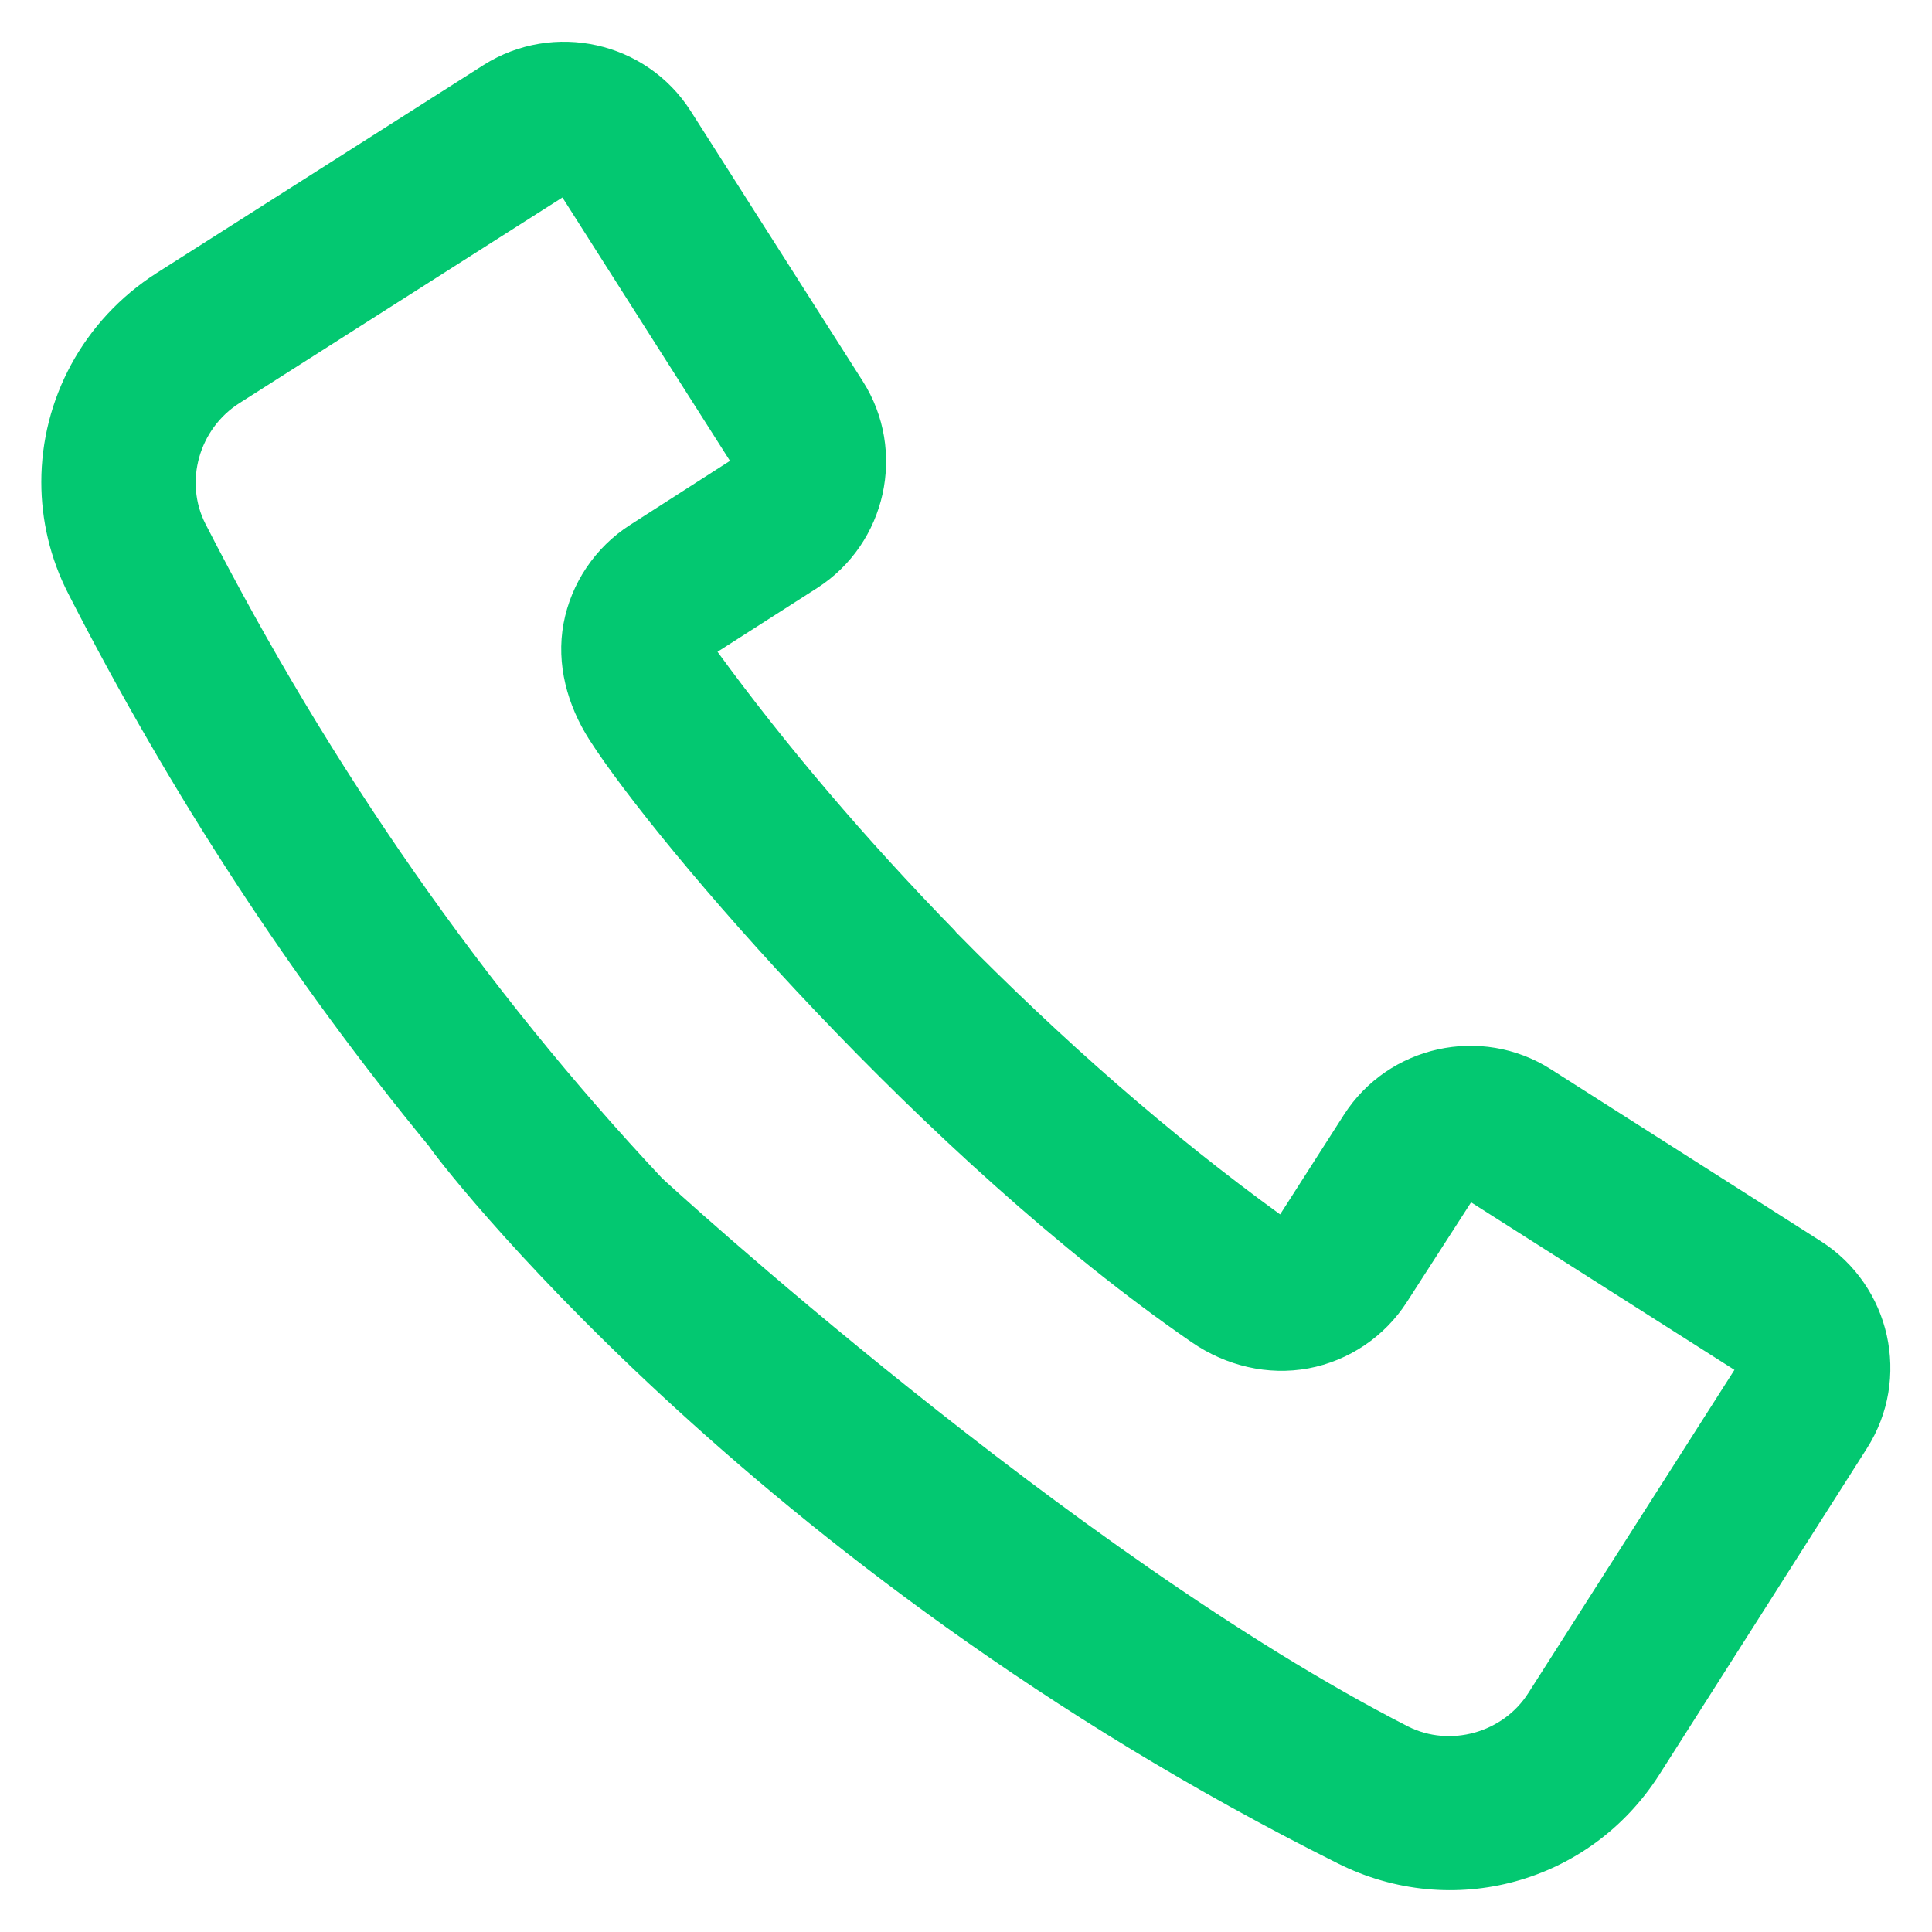 <?xml version="1.0"?>
<svg xmlns="http://www.w3.org/2000/svg" xmlns:xlink="http://www.w3.org/1999/xlink" xmlns:svgjs="http://svgjs.com/svgjs" version="1.1" width="512" height="512" x="0" y="0" viewBox="0 0 512 512" style="enable-background:new 0 0 512 512" xml:space="preserve" class=""><g transform="matrix(6.123233995736766e-17,1,-1,6.123233995736765e-17,511.948,0.033)">
  <g xmlns="http://www.w3.org/2000/svg">
    <path d="m470.4,72.3l-86.6-55.1c-18.5-11.8-43.1-6.3-54.9,12.2l-45.6,71.6c-11.7,18.4-6.3,43 12.1,54.8l26.4,16.9c-21.1,29.1-46.2,57.8-74.8,85.9-0.1,0.1-0.3,0.2-0.4,0.3-24.3,23.7-49.1,44.8-73.9,62.9l-16.9-26.4c-11.8-18.4-36.4-23.8-54.8-12.1l-71.6,45.6c-18.5,11.8-23.9,36.4-12.2,54.9l55.1,86.6c12.6,19.7 33.7,30.6 55.4,30.6 10,0 20.2-2.3 29.7-7.2 53.2-27.2 102.3-59.3 146.4-95.6 1.6-0.7 111.6-83.9 190-240.8 15.2-30.3 5.3-66.7-23.4-85.1zm-12.9,66.5c-45.5,89-144.7,197.1-145.3,197.7-50.1,47-108.4,87.7-173.4,121-11.2,5.7-25.2,1.7-32-9l-54.5-85.6 69.8-44.4 17,26.5c5.9,9.2 15.4,15.6 26.1,17.6 10.8,2 21.7-1 30.9-6.9 27.5-17.6 111-89 159.6-159.6 6.2-9 8.9-20.1 6.9-30.9-2-10.7-8.4-20.2-17.6-26.1l-26.4-17 44.4-69.8 85.6,54.6c10.6,6.7 14.5,20.8 8.9,31.9z" fill="#03c871" data-original="#000000" style=""/>
  </g>
</g></svg>
